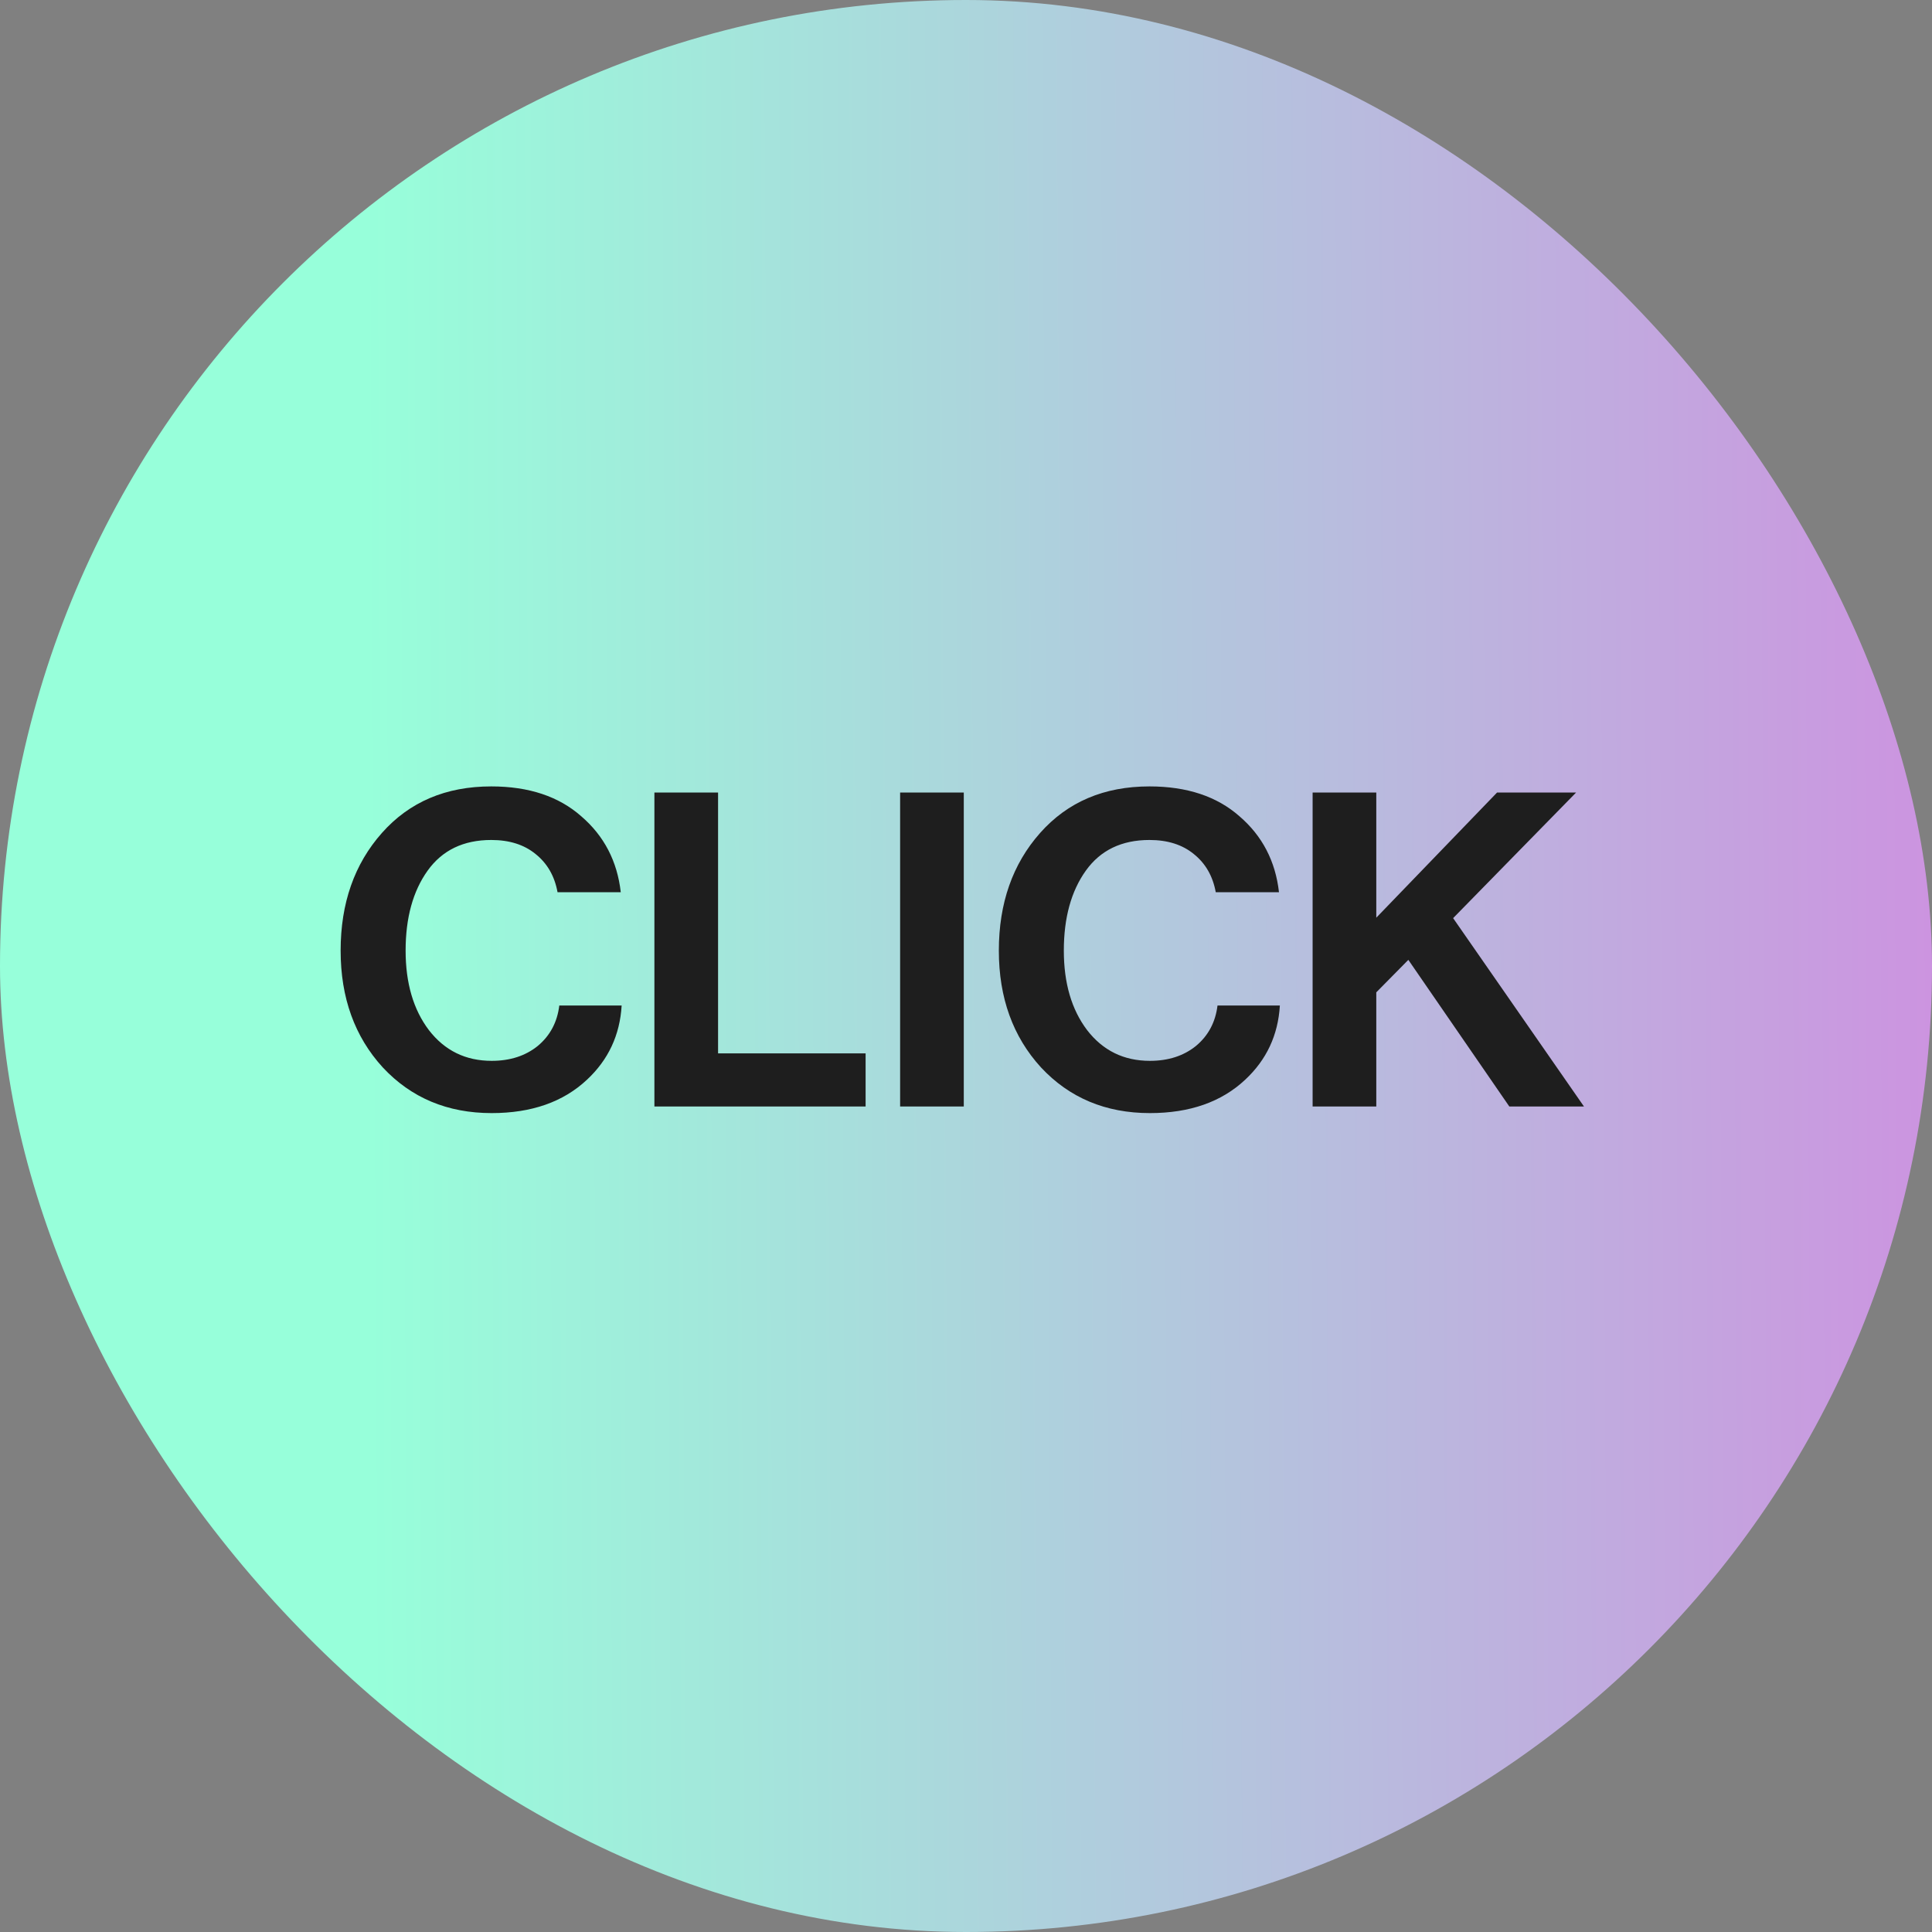 <svg width="110" height="110" viewBox="0 0 110 110" fill="none" xmlns="http://www.w3.org/2000/svg">
<rect x="0" y="0" width="110" height="110" fill="#808080" stroke="none"/>
<rect width="110" height="110" rx="55" fill="url(#paint0_linear_812_33)"/>
<path d="M27.994 63.375C25.478 63.375 23.411 62.508 21.794 60.775C20.194 59.025 19.394 56.808 19.394 54.125C19.394 51.425 20.178 49.192 21.744 47.425C23.311 45.658 25.386 44.775 27.969 44.775C30.103 44.775 31.811 45.342 33.094 46.475C34.394 47.592 35.144 49.033 35.344 50.8H31.744C31.578 49.883 31.161 49.158 30.494 48.625C29.844 48.092 29.003 47.825 27.969 47.825C26.386 47.825 25.178 48.408 24.344 49.575C23.511 50.742 23.094 52.258 23.094 54.125C23.094 55.975 23.536 57.483 24.419 58.65C25.319 59.817 26.511 60.4 27.994 60.4C29.044 60.4 29.919 60.117 30.619 59.55C31.319 58.967 31.728 58.2 31.844 57.25H35.394C35.294 58.933 34.636 60.342 33.419 61.475C32.069 62.742 30.261 63.375 27.994 63.375ZM37.259 63V45.125H40.884V59.975H49.284V63H37.259ZM51.249 63V45.125H54.874V63H51.249ZM65.47 63.375C62.953 63.375 60.887 62.508 59.27 60.775C57.67 59.025 56.87 56.808 56.87 54.125C56.87 51.425 57.653 49.192 59.22 47.425C60.787 45.658 62.862 44.775 65.445 44.775C67.578 44.775 69.287 45.342 70.57 46.475C71.87 47.592 72.62 49.033 72.82 50.8H69.22C69.053 49.883 68.637 49.158 67.97 48.625C67.32 48.092 66.478 47.825 65.445 47.825C63.862 47.825 62.653 48.408 61.82 49.575C60.987 50.742 60.57 52.258 60.57 54.125C60.57 55.975 61.012 57.483 61.895 58.65C62.795 59.817 63.987 60.4 65.47 60.4C66.52 60.4 67.395 60.117 68.095 59.55C68.795 58.967 69.203 58.2 69.32 57.25H72.87C72.77 58.933 72.112 60.342 70.895 61.475C69.545 62.742 67.737 63.375 65.47 63.375ZM74.735 63V45.125H78.36V52.25L85.235 45.125H89.735L82.735 52.275L90.185 63H85.935L80.185 54.65L78.36 56.5V63H74.735Z" fill="#1E1E1E"/>
<defs>
<linearGradient id="paint0_linear_812_33" x1="3.815" y1="62.674" x2="110.044" y2="62.121" gradientUnits="userSpaceOnUse">
<stop offset="0.161" stop-color="#97FFDA"/>
<stop offset="1" stop-color="#CC94E0"/>
</linearGradient>
</defs>
</svg>
